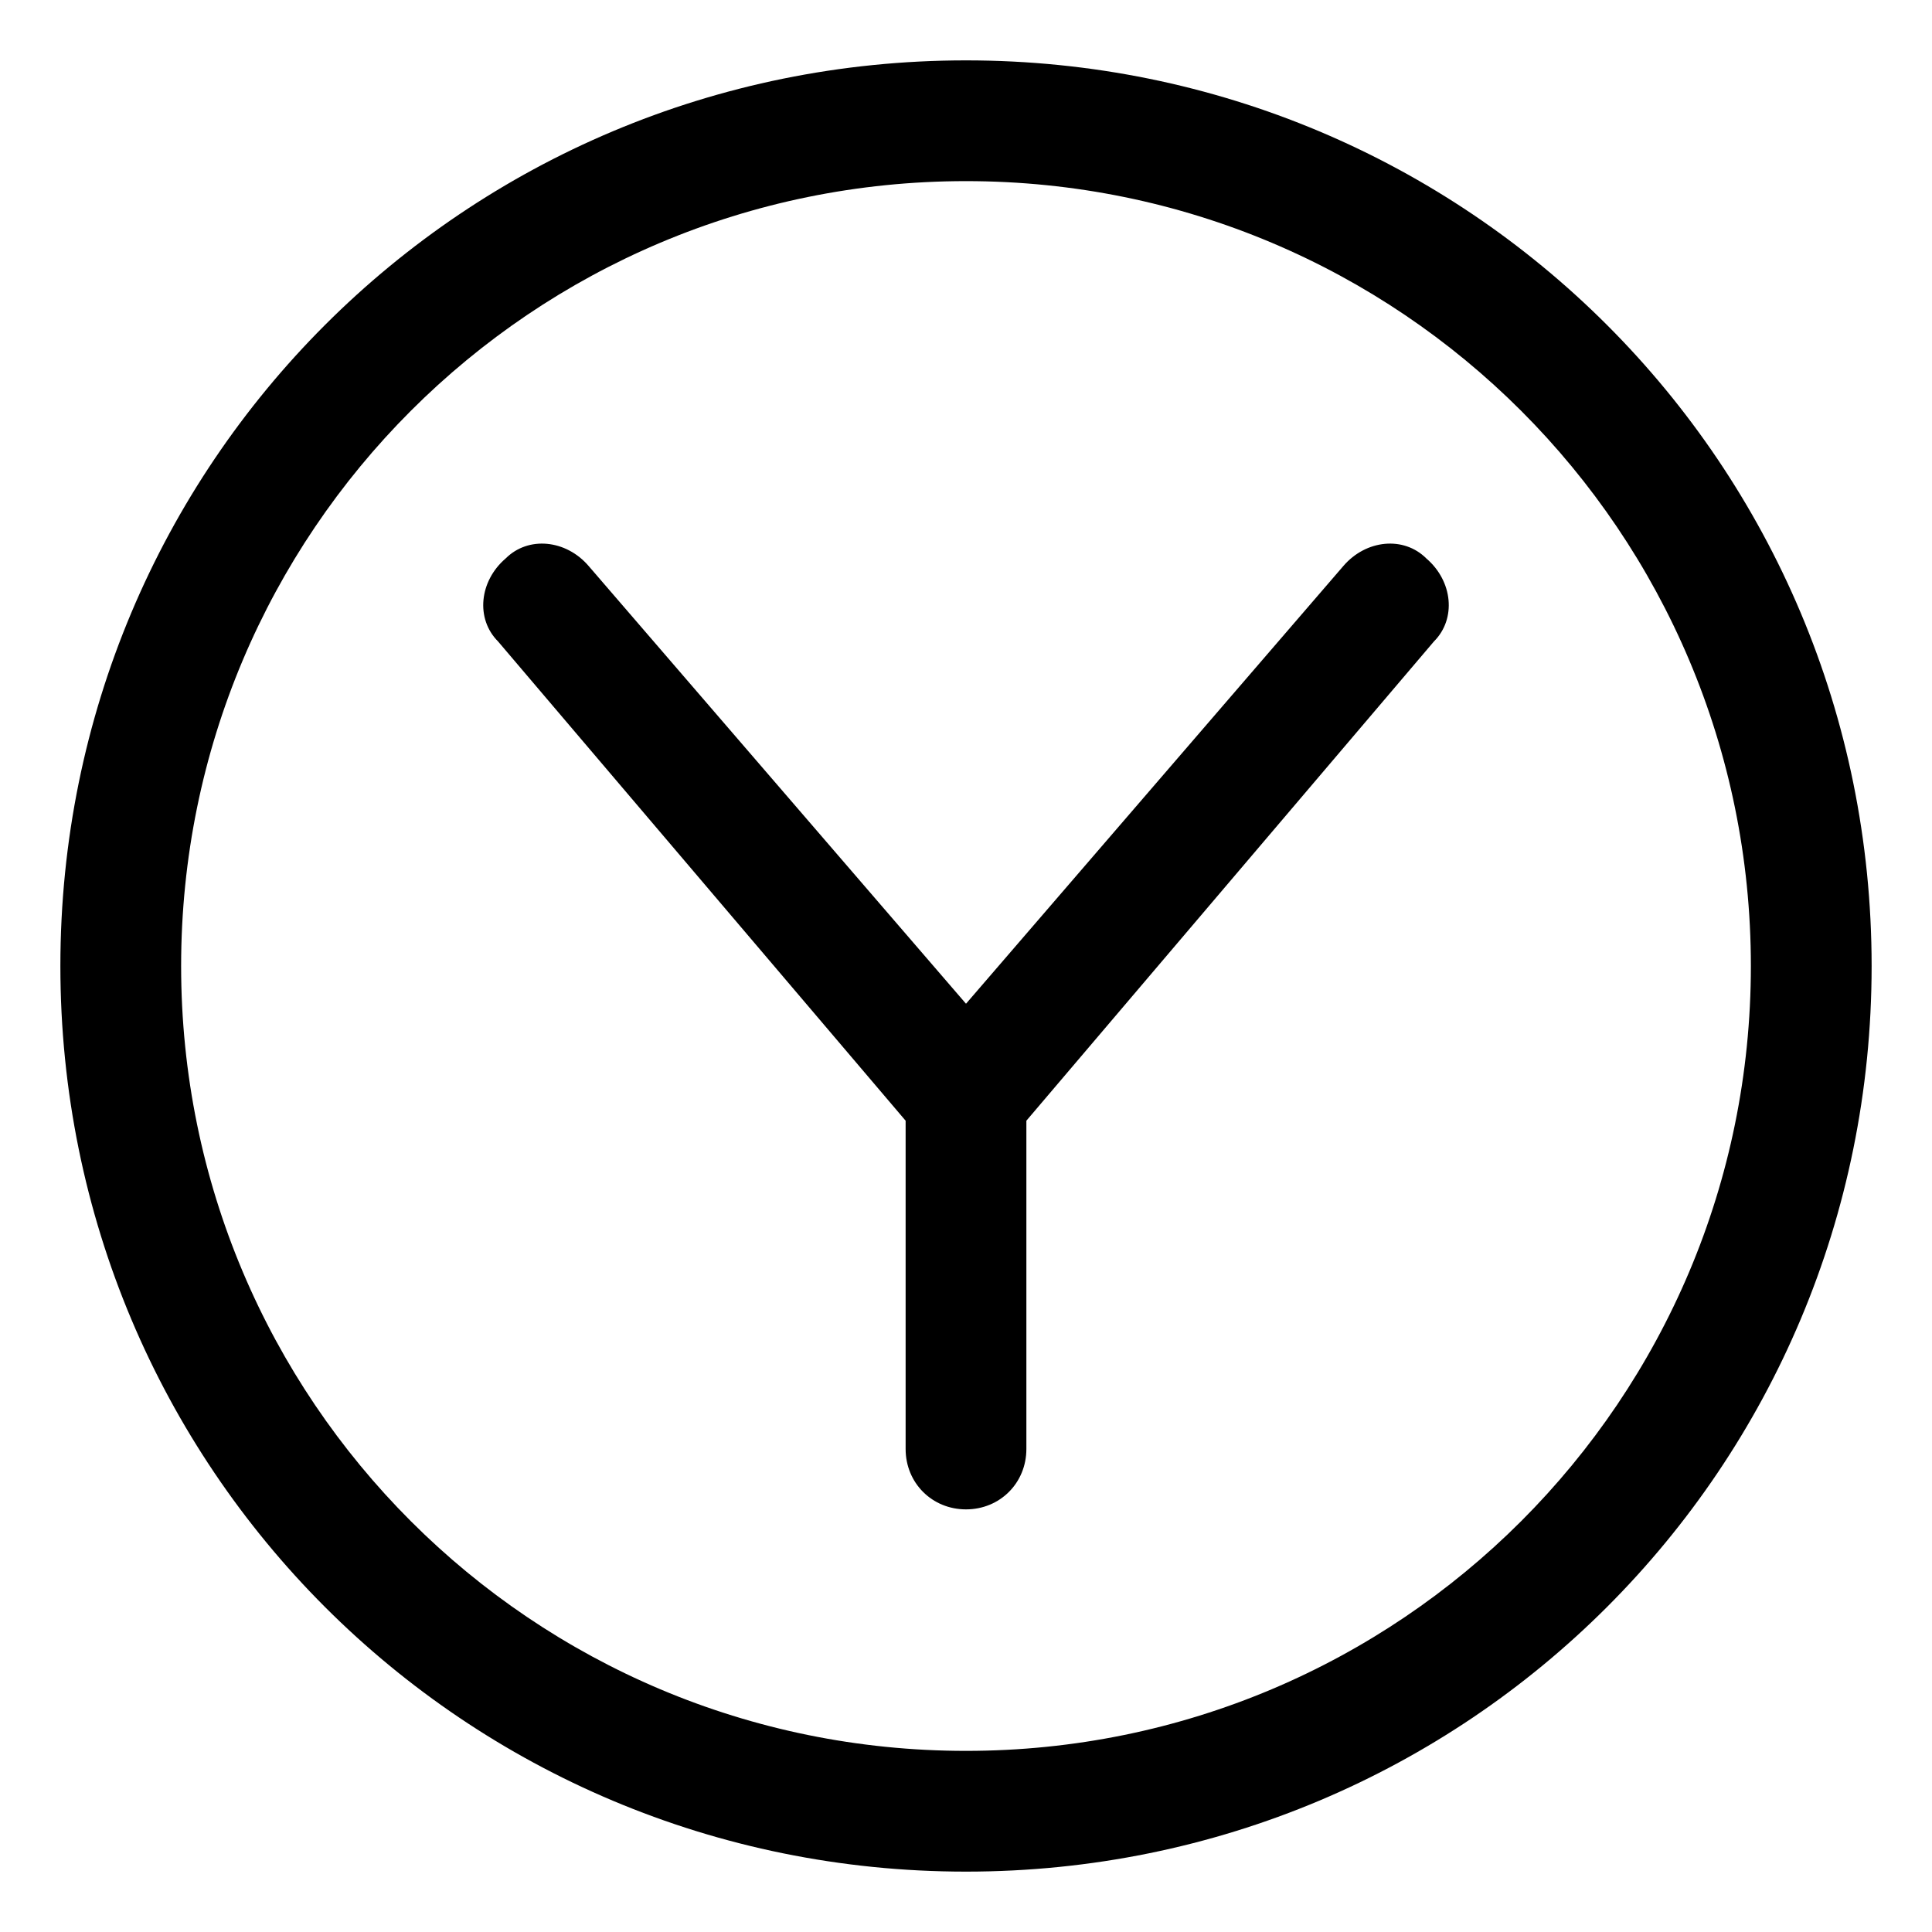 <svg xmlns="http://www.w3.org/2000/svg" viewBox="0 0 512 512"><!-- Font Awesome Pro 6.0.0-alpha1 by @fontawesome - https://fontawesome.com License - https://fontawesome.com/license (Commercial License) --><path d="M356 150L256 266L156 150C150 143 140 142 134 148C127 154 126 164 132 170L240 297V384C240 393 247 400 256 400S272 393 272 384V297L380 170C386 164 385 154 378 148C372 142 362 143 356 150ZM256 16C123 16 16 123 16 256S123 496 256 496S496 389 496 256S389 16 256 16ZM256 464C141 464 48 371 48 256S141 48 256 48S464 141 464 256S371 464 256 464Z"/></svg>